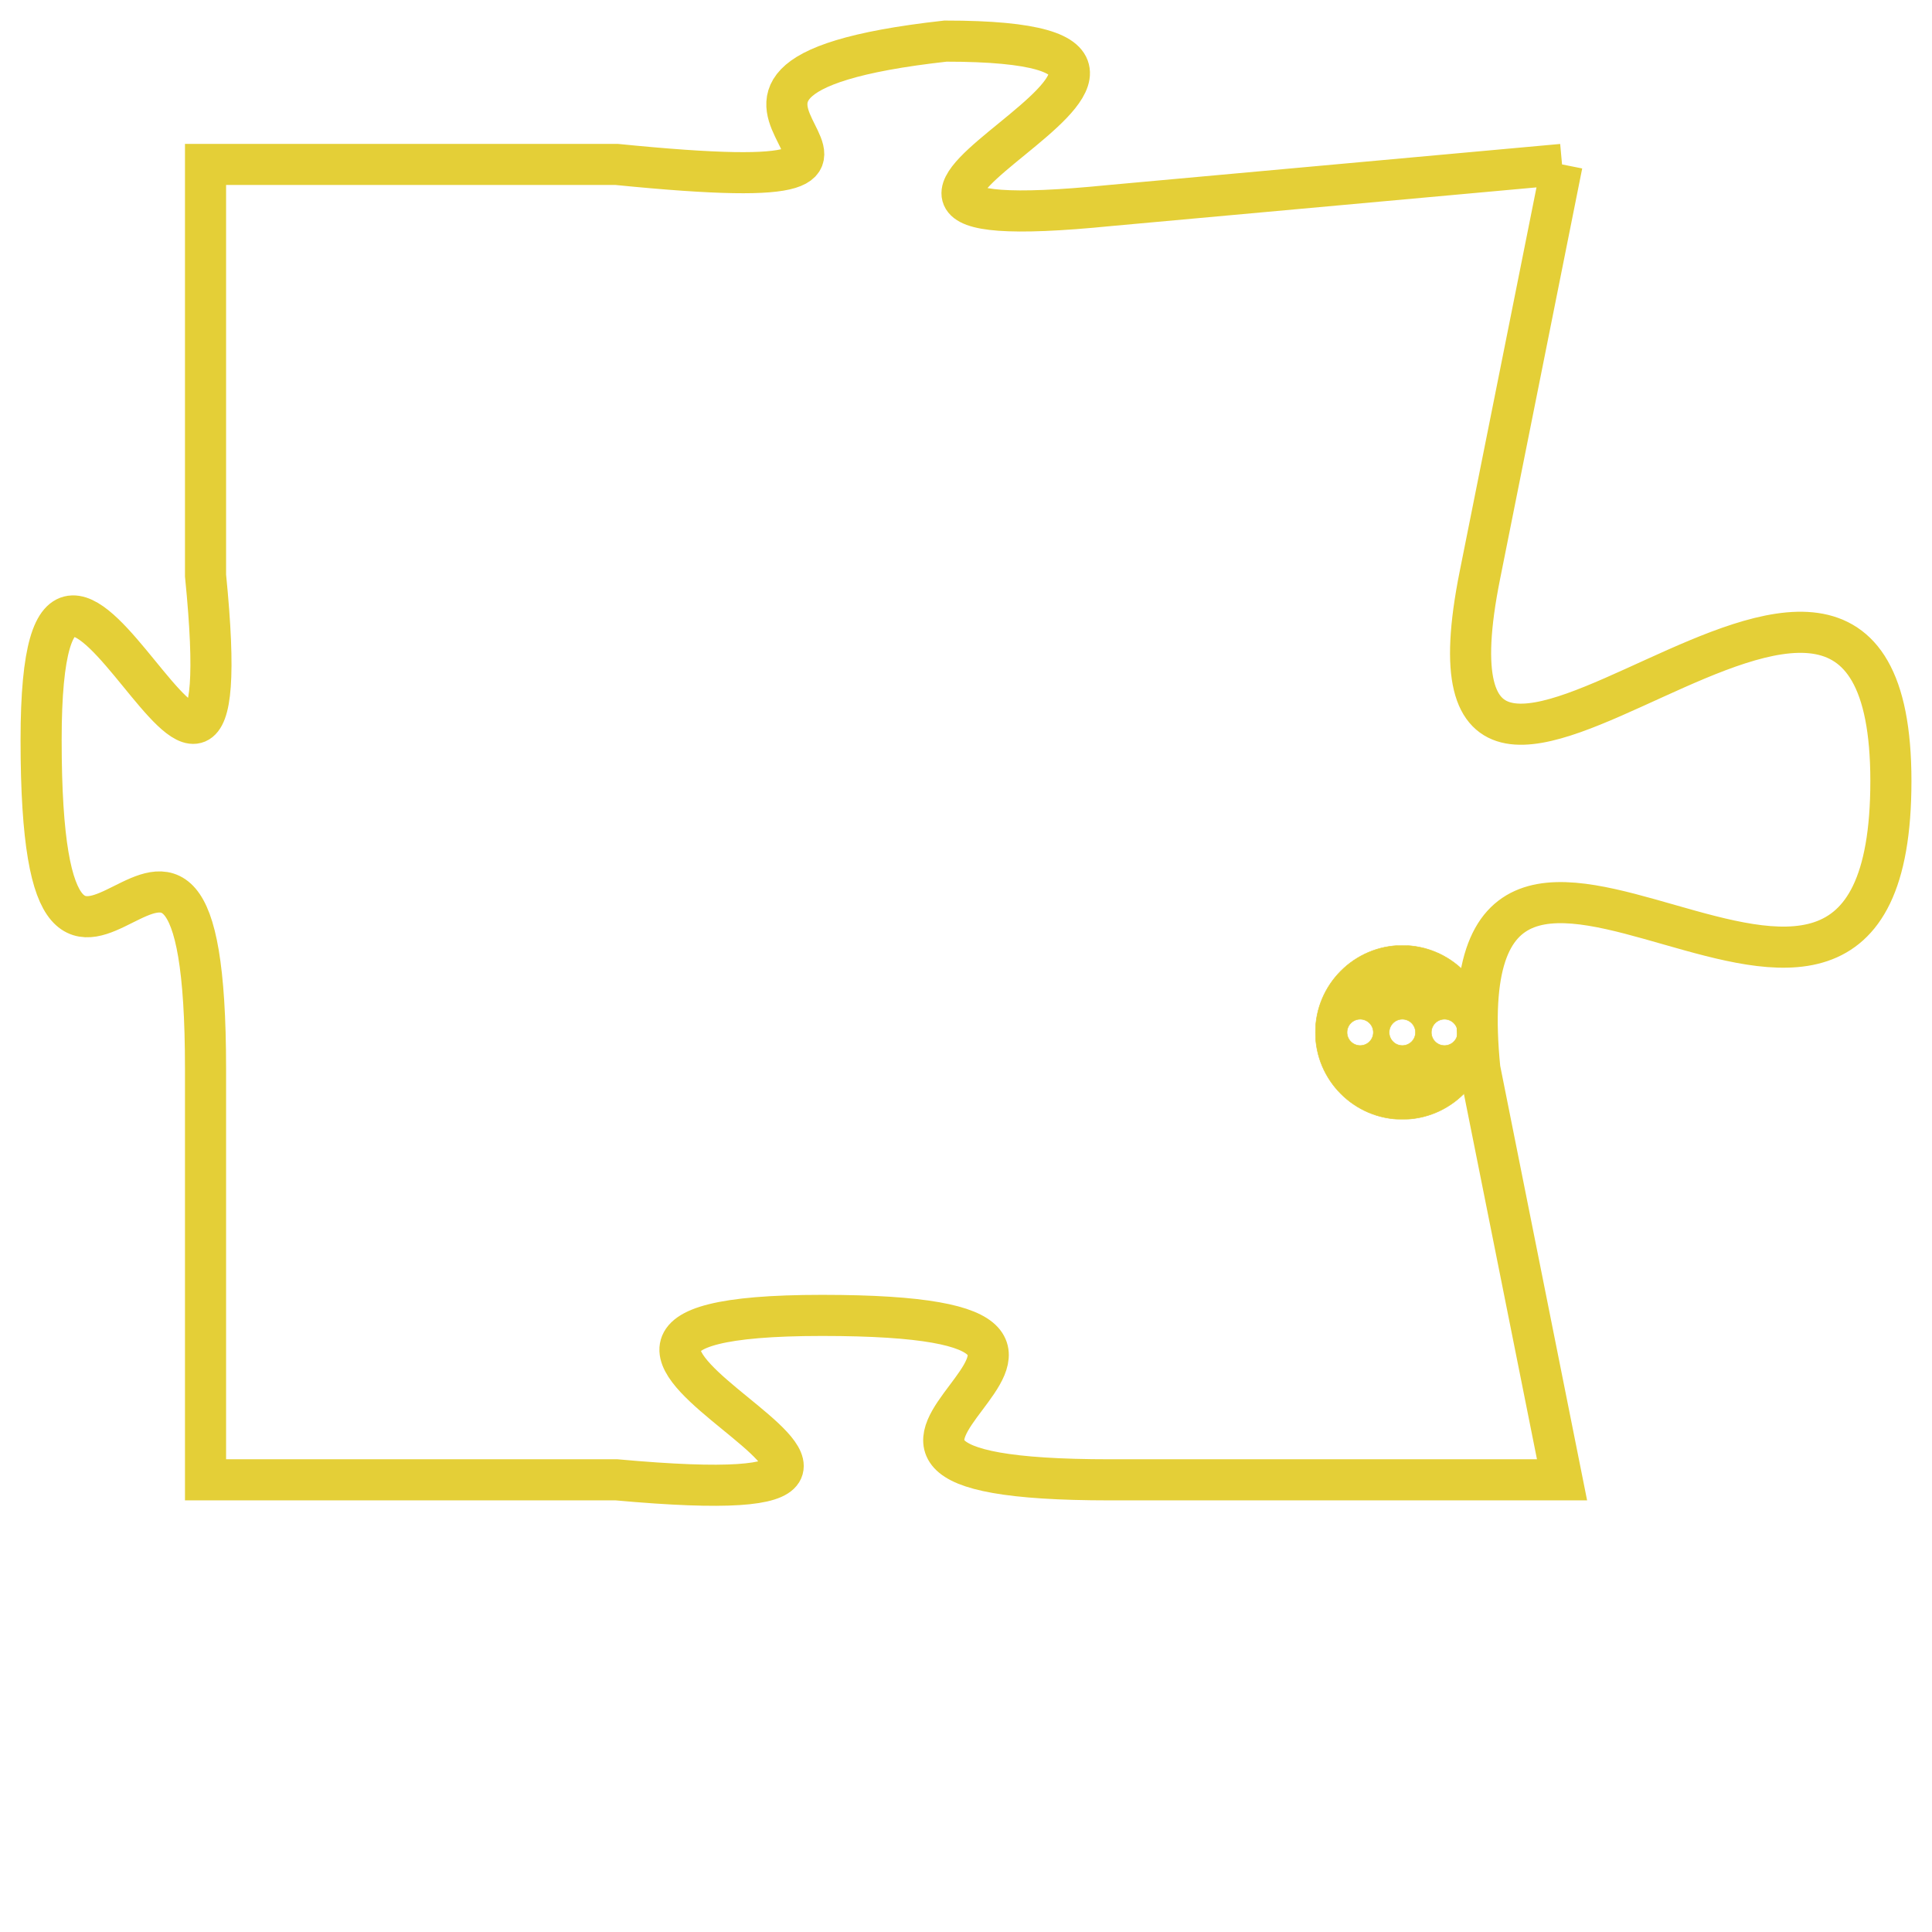 <svg version="1.1" xmlns="http://www.w3.org/2000/svg" xmlns:xlink="http://www.w3.org/1999/xlink" fill="transparent" x="0" y="0" width="350" height="350" preserveAspectRatio="xMinYMin slice"><style type="text/css">.links{fill:transparent;stroke: #E4CF37;}.links:hover{fill:#63D272; opacity:0.4;}</style><defs><g id="allt"><path id="t1369" d="M2310,320 L2299,321 C2289,322 2304,317 2295,317 C2286,318 2297,321 2287,320 L2277,320 2277,320 L2277,330 C2278,340 2273,325 2273,334 C2273,344 2277,332 2277,342 L2277,352 2277,352 L2287,352 C2298,353 2282,348 2292,348 C2302,348 2289,352 2299,352 L2310,352 2310,352 L2308,342 C2307,332 2318,345 2318,335 C2318,325 2306,340 2308,330 L2310,320"/></g><clipPath id="c" clipRule="evenodd" fill="transparent"><use href="#t1369"/></clipPath></defs><svg viewBox="2272 316 47 38" preserveAspectRatio="xMinYMin meet"><svg width="4380" height="2430"><g><image crossorigin="anonymous" x="0" y="0" href="https://nftpuzzle.license-token.com/assets/completepuzzle.svg" width="100%" height="100%" /><g class="links"><use href="#t1369"/></g></g></svg><svg x="2304" y="339" height="9%" width="9%" viewBox="0 0 330 330"><g><a xlink:href="https://nftpuzzle.license-token.com/" class="links"><title>See the most innovative NFT based token software licensing project</title><path fill="#E4CF37" id="more" d="M165,0C74.019,0,0,74.019,0,165s74.019,165,165,165s165-74.019,165-165S255.981,0,165,0z M85,190 c-13.785,0-25-11.215-25-25s11.215-25,25-25s25,11.215,25,25S98.785,190,85,190z M165,190c-13.785,0-25-11.215-25-25 s11.215-25,25-25s25,11.215,25,25S178.785,190,165,190z M245,190c-13.785,0-25-11.215-25-25s11.215-25,25-25 c13.785,0,25,11.215,25,25S258.785,190,245,190z"></path></a></g></svg></svg></svg>